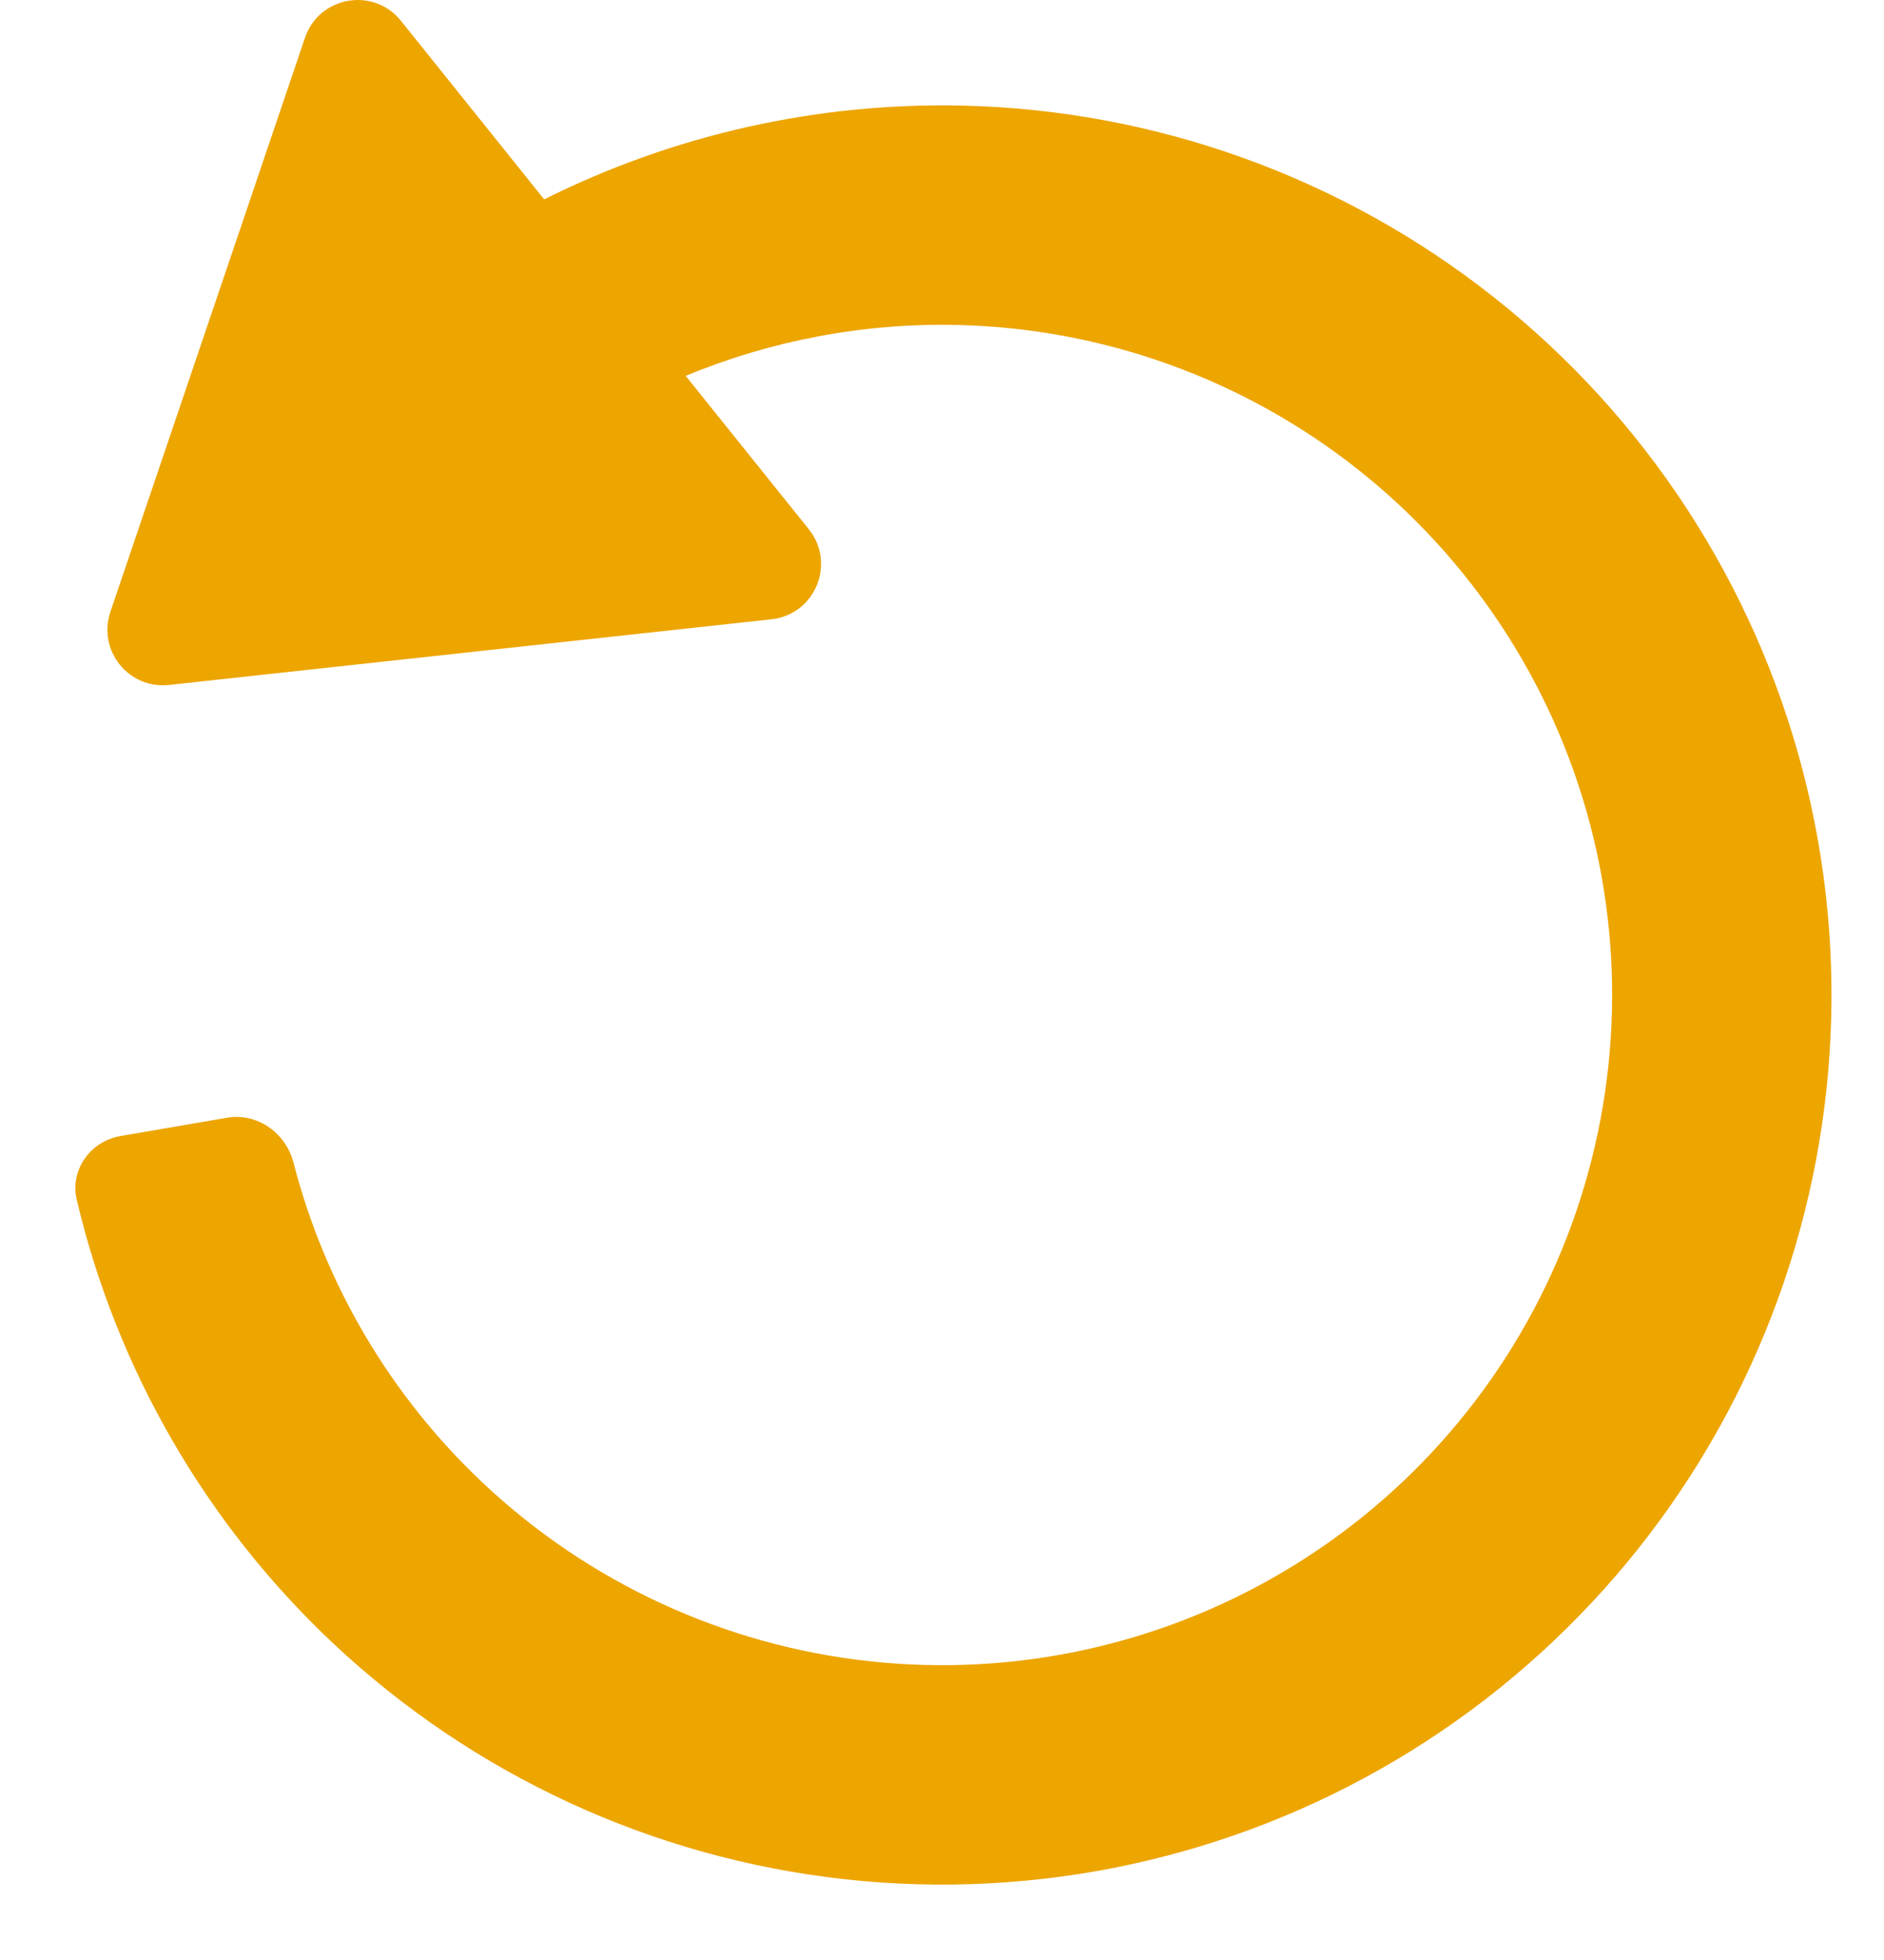 <svg width="25" height="26" viewBox="0 0 25 26" fill="none" xmlns="http://www.w3.org/2000/svg">
<path fill-rule="evenodd" clip-rule="evenodd" d="M2.243 9.086C1.707 9.145 1.292 8.627 1.465 8.116L4.047 0.501C4.234 -0.05 4.956 -0.178 5.32 0.276L7.221 2.645C8.935 1.788 10.84 1.357 12.774 1.401C15.335 1.46 17.808 2.351 19.818 3.939C21.828 5.527 23.267 7.727 23.917 10.205C24.567 12.683 24.393 15.306 23.421 17.676C22.449 20.046 20.732 22.036 18.529 23.345C16.327 24.653 13.758 25.209 11.212 24.929C8.665 24.649 6.279 23.548 4.413 21.792C2.727 20.204 1.549 18.16 1.019 15.918C0.925 15.521 1.197 15.139 1.598 15.07L3.013 14.827C3.414 14.758 3.793 15.029 3.895 15.424C4.313 17.044 5.183 18.518 6.408 19.672C7.814 20.995 9.611 21.825 11.53 22.036C13.448 22.247 15.383 21.828 17.043 20.842C18.702 19.857 19.996 18.358 20.728 16.572C21.46 14.786 21.591 12.81 21.102 10.943C20.612 9.076 19.528 7.42 18.014 6.223C16.499 5.027 14.636 4.355 12.707 4.311C11.463 4.282 10.235 4.515 9.099 4.986L10.732 7.02C11.097 7.475 10.816 8.152 10.237 8.215L2.243 9.086Z" fill="#EDA500"/>
</svg>

